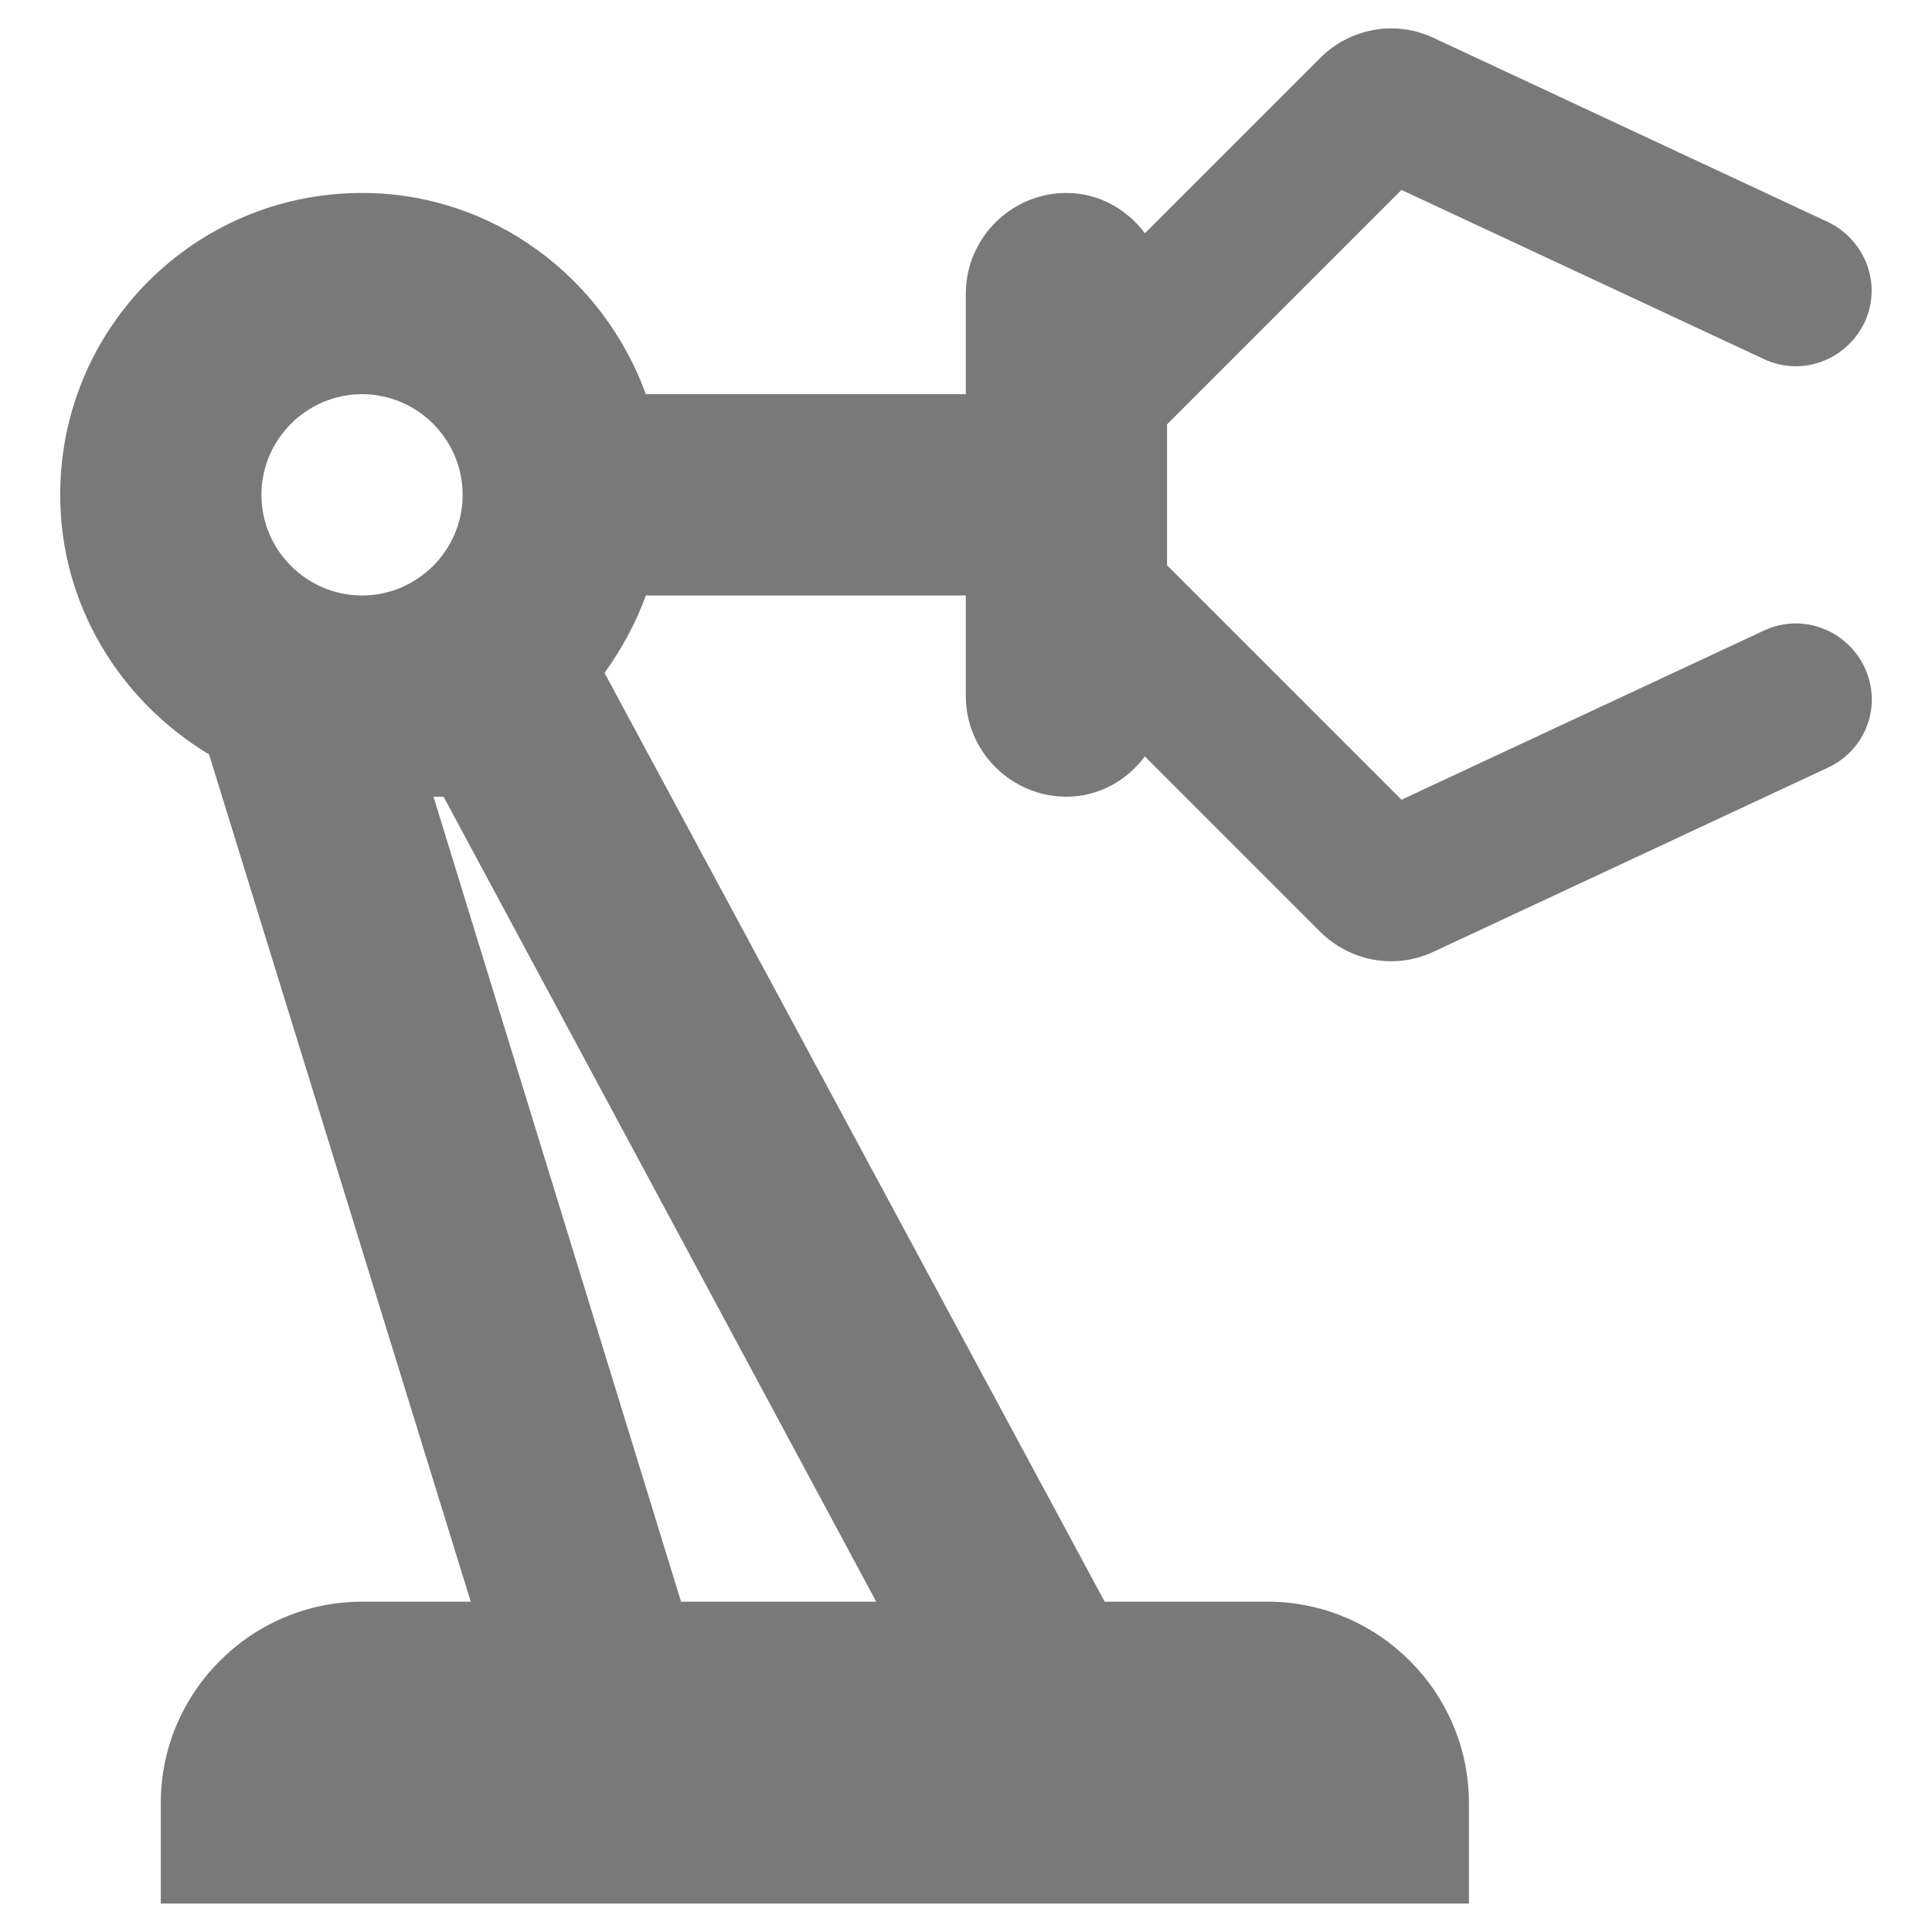 <svg width="32" height="32" viewBox="0 0 32 32" fill="none" xmlns="http://www.w3.org/2000/svg">
<path d="M29.213 10.446L23.213 13.246L19.33 9.363V7.029L23.213 3.146L29.213 5.946C29.847 6.246 30.58 5.963 30.88 5.346C31.18 4.713 30.897 3.979 30.28 3.679L23.747 0.629C23.113 0.329 22.363 0.463 21.863 0.963L18.963 3.863C18.663 3.463 18.197 3.196 17.663 3.196C16.747 3.196 15.997 3.946 15.997 4.863V6.529H10.697C9.997 4.596 8.163 3.196 5.997 3.196C3.23 3.196 0.997 5.429 0.997 8.196C0.997 10.029 1.997 11.613 3.463 12.496L7.797 26.529H5.997C4.163 26.529 2.663 28.029 2.663 29.863V31.529H24.33V29.863C24.33 28.029 22.83 26.529 20.997 26.529H18.297L10.013 11.146C10.297 10.746 10.53 10.329 10.697 9.863H15.997V11.529C15.997 12.446 16.747 13.196 17.663 13.196C18.197 13.196 18.663 12.929 18.963 12.529L21.863 15.429C22.363 15.929 23.113 16.063 23.747 15.763L30.28 12.713C30.913 12.413 31.18 11.679 30.88 11.046C30.58 10.429 29.847 10.146 29.213 10.446ZM5.997 9.863C5.08 9.863 4.33 9.113 4.33 8.196C4.33 7.279 5.08 6.529 5.997 6.529C6.913 6.529 7.663 7.279 7.663 8.196C7.663 9.113 6.913 9.863 5.997 9.863ZM14.513 26.529H11.28L7.18 13.196H7.347L14.513 26.529Z" fill="#797979"/>
</svg>

